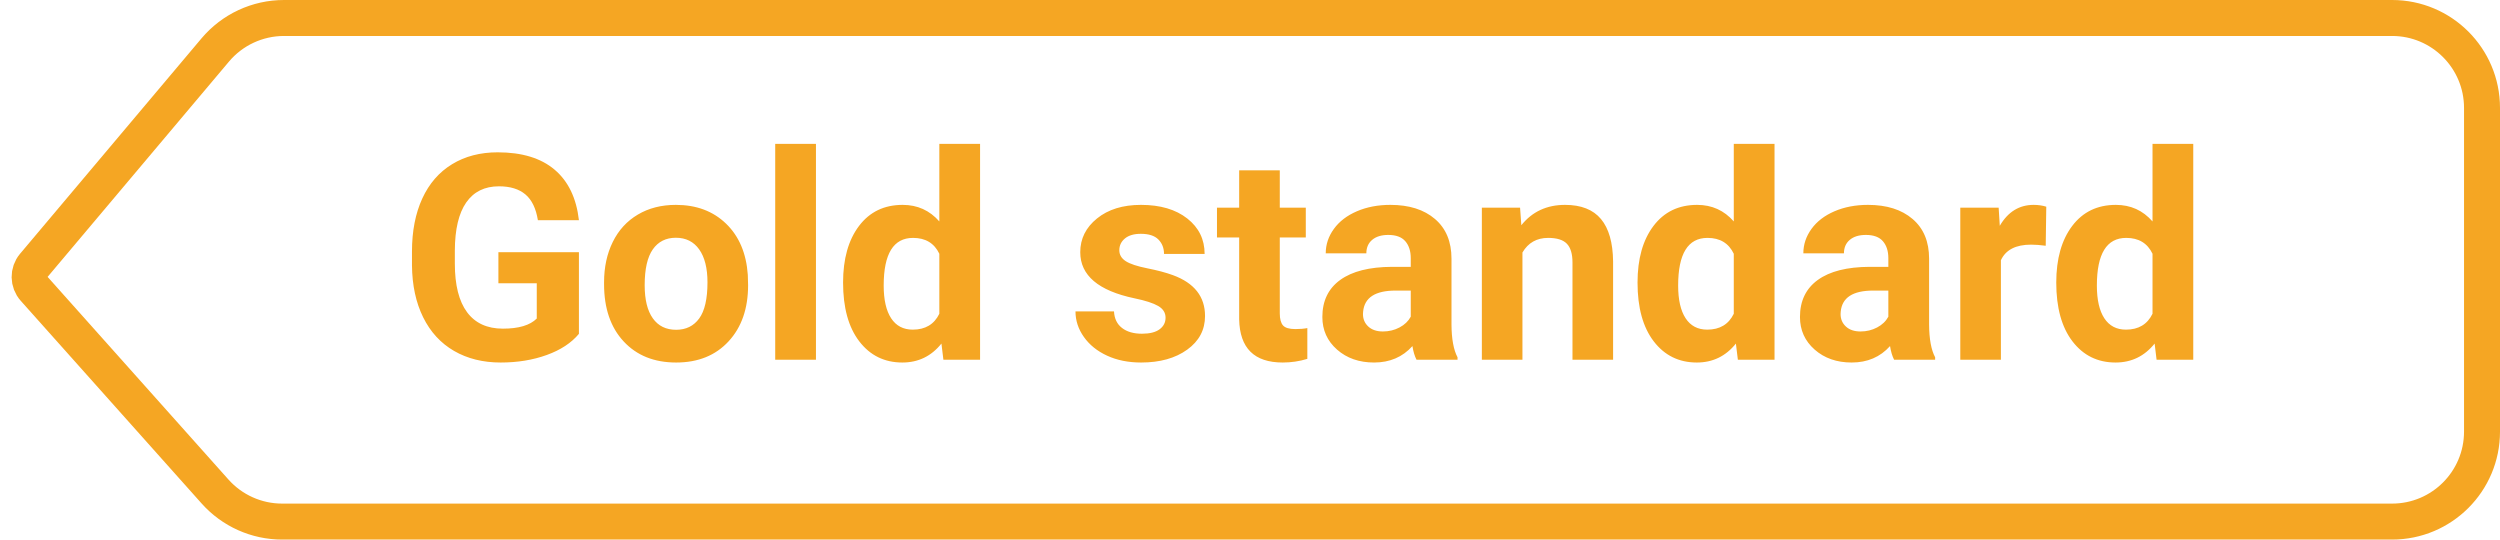 <?xml version="1.0" encoding="UTF-8"?>
<svg width="139px" height="30px" viewBox="0 0 139 30" version="1.1" xmlns="http://www.w3.org/2000/svg" xmlns:xlink="http://www.w3.org/1999/xlink">
    <!-- Generator: Sketch 49.1 (51147) - http://www.bohemiancoding.com/sketch -->
    <title>Best choice</title>
    <desc>Created with Sketch.</desc>
    <defs></defs>
    <g id="Page-1" stroke="none" stroke-width="1" fill="none" fill-rule="evenodd">
        <g id="Trezor-product-page-Copy-14" transform="translate(-702, -4519)">
            <g id="Group-15" transform="translate(193, 4471)">
                <g id="Trezor-One" transform="translate(354, 47)">
                    <g id="Brand-name-Copy" transform="translate(0, 0.424)">
                        <g id="Group-36">
                            <g id="Best-choice" transform="translate(155, 0.576)">
                                <path d="M15.791,1 C14.316,1 12.917,1.651 11.967,2.779 L1.882,14.751 C1.561,15.132 1.569,15.69 1.901,16.061 L11.957,27.329 C12.905,28.392 14.263,29 15.687,29 L133,29 C135.761,29 138,26.761 138,24 L138,6 C138,3.239 135.761,1 133,1 L15.791,1 Z" id="Rectangle-3" stroke="#F5A623" stroke-width="2"></path>
                                <path d="M32.188,18.562 C31.766,19.068 31.169,19.46 30.398,19.738 C29.628,20.017 28.773,20.156 27.836,20.156 C26.852,20.156 25.988,19.941 25.246,19.512 C24.504,19.082 23.931,18.458 23.527,17.641 C23.124,16.823 22.917,15.862 22.906,14.758 L22.906,13.984 C22.906,12.849 23.098,11.866 23.48,11.035 C23.863,10.204 24.415,9.569 25.137,9.129 C25.858,8.689 26.703,8.469 27.672,8.469 C29.021,8.469 30.076,8.79 30.836,9.434 C31.596,10.077 32.047,11.013 32.188,12.242 L29.906,12.242 C29.802,11.591 29.572,11.115 29.215,10.812 C28.858,10.51 28.367,10.359 27.742,10.359 C26.945,10.359 26.339,10.659 25.922,11.258 C25.505,11.857 25.294,12.747 25.289,13.93 L25.289,14.656 C25.289,15.849 25.516,16.75 25.969,17.359 C26.422,17.969 27.086,18.273 27.961,18.273 C28.841,18.273 29.469,18.086 29.844,17.711 L29.844,15.75 L27.711,15.75 L27.711,14.023 L32.188,14.023 L32.188,18.562 Z M33.586,15.695 C33.586,14.857 33.747,14.109 34.07,13.453 C34.393,12.797 34.858,12.289 35.465,11.93 C36.072,11.57 36.776,11.391 37.578,11.391 C38.719,11.391 39.65,11.74 40.371,12.438 C41.092,13.135 41.495,14.083 41.578,15.281 L41.594,15.859 C41.594,17.156 41.232,18.197 40.508,18.98 C39.784,19.764 38.813,20.156 37.594,20.156 C36.375,20.156 35.402,19.766 34.676,18.984 C33.949,18.203 33.586,17.141 33.586,15.797 L33.586,15.695 Z M35.844,15.859 C35.844,16.661 35.995,17.275 36.297,17.699 C36.599,18.124 37.031,18.336 37.594,18.336 C38.141,18.336 38.568,18.126 38.875,17.707 C39.182,17.288 39.336,16.617 39.336,15.695 C39.336,14.909 39.182,14.299 38.875,13.867 C38.568,13.435 38.135,13.219 37.578,13.219 C37.026,13.219 36.599,13.434 36.297,13.863 C35.995,14.293 35.844,14.958 35.844,15.859 Z M45.367,20 L43.102,20 L43.102,8 L45.367,8 L45.367,20 Z M46.875,15.711 C46.875,14.393 47.171,13.344 47.762,12.562 C48.353,11.781 49.161,11.391 50.188,11.391 C51.01,11.391 51.69,11.698 52.227,12.312 L52.227,8 L54.492,8 L54.492,20 L52.453,20 L52.344,19.102 C51.781,19.805 51.057,20.156 50.172,20.156 C49.177,20.156 48.379,19.764 47.777,18.98 C47.176,18.197 46.875,17.107 46.875,15.711 Z M49.133,15.875 C49.133,16.667 49.271,17.273 49.547,17.695 C49.823,18.117 50.224,18.328 50.75,18.328 C51.448,18.328 51.94,18.034 52.227,17.445 L52.227,14.109 C51.945,13.521 51.458,13.227 50.766,13.227 C49.677,13.227 49.133,14.109 49.133,15.875 Z M64.805,17.664 C64.805,17.388 64.668,17.171 64.395,17.012 C64.121,16.853 63.682,16.711 63.078,16.586 C61.068,16.164 60.062,15.31 60.062,14.023 C60.062,13.273 60.374,12.647 60.996,12.145 C61.618,11.642 62.432,11.391 63.438,11.391 C64.51,11.391 65.368,11.643 66.012,12.148 C66.655,12.654 66.977,13.31 66.977,14.117 L64.719,14.117 C64.719,13.794 64.615,13.527 64.406,13.316 C64.198,13.105 63.872,13 63.43,13 C63.049,13 62.755,13.086 62.547,13.258 C62.339,13.43 62.234,13.648 62.234,13.914 C62.234,14.164 62.353,14.366 62.59,14.52 C62.827,14.673 63.227,14.806 63.789,14.918 C64.352,15.03 64.826,15.156 65.211,15.297 C66.404,15.734 67,16.492 67,17.57 C67,18.341 66.669,18.965 66.008,19.441 C65.346,19.918 64.492,20.156 63.445,20.156 C62.737,20.156 62.108,20.03 61.559,19.777 C61.009,19.525 60.578,19.178 60.266,18.738 C59.953,18.298 59.797,17.823 59.797,17.312 L61.938,17.312 C61.958,17.714 62.107,18.021 62.383,18.234 C62.659,18.448 63.029,18.555 63.492,18.555 C63.924,18.555 64.251,18.473 64.473,18.309 C64.694,18.145 64.805,17.93 64.805,17.664 Z M71.156,9.469 L71.156,11.547 L72.602,11.547 L72.602,13.203 L71.156,13.203 L71.156,17.422 C71.156,17.734 71.216,17.958 71.336,18.094 C71.456,18.229 71.685,18.297 72.023,18.297 C72.273,18.297 72.495,18.279 72.688,18.242 L72.688,19.953 C72.245,20.089 71.789,20.156 71.32,20.156 C69.737,20.156 68.93,19.357 68.898,17.758 L68.898,13.203 L67.664,13.203 L67.664,11.547 L68.898,11.547 L68.898,9.469 L71.156,9.469 Z M78.758,20 C78.654,19.797 78.578,19.544 78.531,19.242 C77.984,19.852 77.273,20.156 76.398,20.156 C75.57,20.156 74.884,19.917 74.34,19.438 C73.796,18.958 73.523,18.354 73.523,17.625 C73.523,16.729 73.855,16.042 74.52,15.562 C75.184,15.083 76.143,14.841 77.398,14.836 L78.438,14.836 L78.438,14.352 C78.438,13.961 78.337,13.648 78.137,13.414 C77.936,13.18 77.62,13.062 77.188,13.062 C76.807,13.062 76.509,13.154 76.293,13.336 C76.077,13.518 75.969,13.768 75.969,14.086 L73.711,14.086 C73.711,13.596 73.862,13.143 74.164,12.727 C74.466,12.31 74.893,11.983 75.445,11.746 C75.997,11.509 76.617,11.391 77.305,11.391 C78.346,11.391 79.173,11.652 79.785,12.176 C80.397,12.699 80.703,13.435 80.703,14.383 L80.703,18.047 C80.708,18.849 80.82,19.456 81.039,19.867 L81.039,20 L78.758,20 Z M76.891,18.43 C77.224,18.43 77.531,18.355 77.812,18.207 C78.094,18.059 78.302,17.859 78.438,17.609 L78.438,16.156 L77.594,16.156 C76.464,16.156 75.862,16.547 75.789,17.328 L75.781,17.461 C75.781,17.742 75.88,17.974 76.078,18.156 C76.276,18.339 76.547,18.43 76.891,18.43 Z M84.516,11.547 L84.586,12.523 C85.19,11.768 86,11.391 87.016,11.391 C87.911,11.391 88.578,11.654 89.016,12.18 C89.453,12.706 89.677,13.492 89.688,14.539 L89.688,20 L87.43,20 L87.43,14.594 C87.43,14.115 87.326,13.767 87.117,13.551 C86.909,13.335 86.563,13.227 86.078,13.227 C85.443,13.227 84.966,13.497 84.648,14.039 L84.648,20 L82.391,20 L82.391,11.547 L84.516,11.547 Z M91.047,15.711 C91.047,14.393 91.342,13.344 91.934,12.562 C92.525,11.781 93.333,11.391 94.359,11.391 C95.182,11.391 95.862,11.698 96.398,12.312 L96.398,8 L98.664,8 L98.664,20 L96.625,20 L96.516,19.102 C95.953,19.805 95.229,20.156 94.344,20.156 C93.349,20.156 92.551,19.764 91.949,18.98 C91.348,18.197 91.047,17.107 91.047,15.711 Z M93.305,15.875 C93.305,16.667 93.443,17.273 93.719,17.695 C93.995,18.117 94.396,18.328 94.922,18.328 C95.62,18.328 96.112,18.034 96.398,17.445 L96.398,14.109 C96.117,13.521 95.63,13.227 94.938,13.227 C93.849,13.227 93.305,14.109 93.305,15.875 Z M105.312,20 C105.208,19.797 105.133,19.544 105.086,19.242 C104.539,19.852 103.828,20.156 102.953,20.156 C102.125,20.156 101.439,19.917 100.895,19.438 C100.35,18.958 100.078,18.354 100.078,17.625 C100.078,16.729 100.41,16.042 101.074,15.562 C101.738,15.083 102.698,14.841 103.953,14.836 L104.992,14.836 L104.992,14.352 C104.992,13.961 104.892,13.648 104.691,13.414 C104.491,13.18 104.174,13.062 103.742,13.062 C103.362,13.062 103.064,13.154 102.848,13.336 C102.632,13.518 102.523,13.768 102.523,14.086 L100.266,14.086 C100.266,13.596 100.417,13.143 100.719,12.727 C101.021,12.31 101.448,11.983 102,11.746 C102.552,11.509 103.172,11.391 103.859,11.391 C104.901,11.391 105.728,11.652 106.34,12.176 C106.952,12.699 107.258,13.435 107.258,14.383 L107.258,18.047 C107.263,18.849 107.375,19.456 107.594,19.867 L107.594,20 L105.312,20 Z M103.445,18.43 C103.779,18.43 104.086,18.355 104.367,18.207 C104.648,18.059 104.857,17.859 104.992,17.609 L104.992,16.156 L104.148,16.156 C103.018,16.156 102.417,16.547 102.344,17.328 L102.336,17.461 C102.336,17.742 102.435,17.974 102.633,18.156 C102.831,18.339 103.102,18.43 103.445,18.43 Z M113.742,13.664 C113.435,13.622 113.164,13.602 112.93,13.602 C112.076,13.602 111.516,13.891 111.25,14.469 L111.25,20 L108.992,20 L108.992,11.547 L111.125,11.547 L111.188,12.555 C111.641,11.779 112.268,11.391 113.07,11.391 C113.32,11.391 113.555,11.424 113.773,11.492 L113.742,13.664 Z M114.328,15.711 C114.328,14.393 114.624,13.344 115.215,12.562 C115.806,11.781 116.615,11.391 117.641,11.391 C118.464,11.391 119.143,11.698 119.68,12.312 L119.68,8 L121.945,8 L121.945,20 L119.906,20 L119.797,19.102 C119.234,19.805 118.51,20.156 117.625,20.156 C116.63,20.156 115.832,19.764 115.23,18.98 C114.629,18.197 114.328,17.107 114.328,15.711 Z M116.586,15.875 C116.586,16.667 116.724,17.273 117,17.695 C117.276,18.117 117.677,18.328 118.203,18.328 C118.901,18.328 119.393,18.034 119.68,17.445 L119.68,14.109 C119.398,13.521 118.911,13.227 118.219,13.227 C117.13,13.227 116.586,14.109 116.586,15.875 Z" id="Gold-standard" fill="#F5A623"></path>
                            </g>
                        </g>
                    </g>
                </g>
            </g>
        </g>
    </g>
</svg>